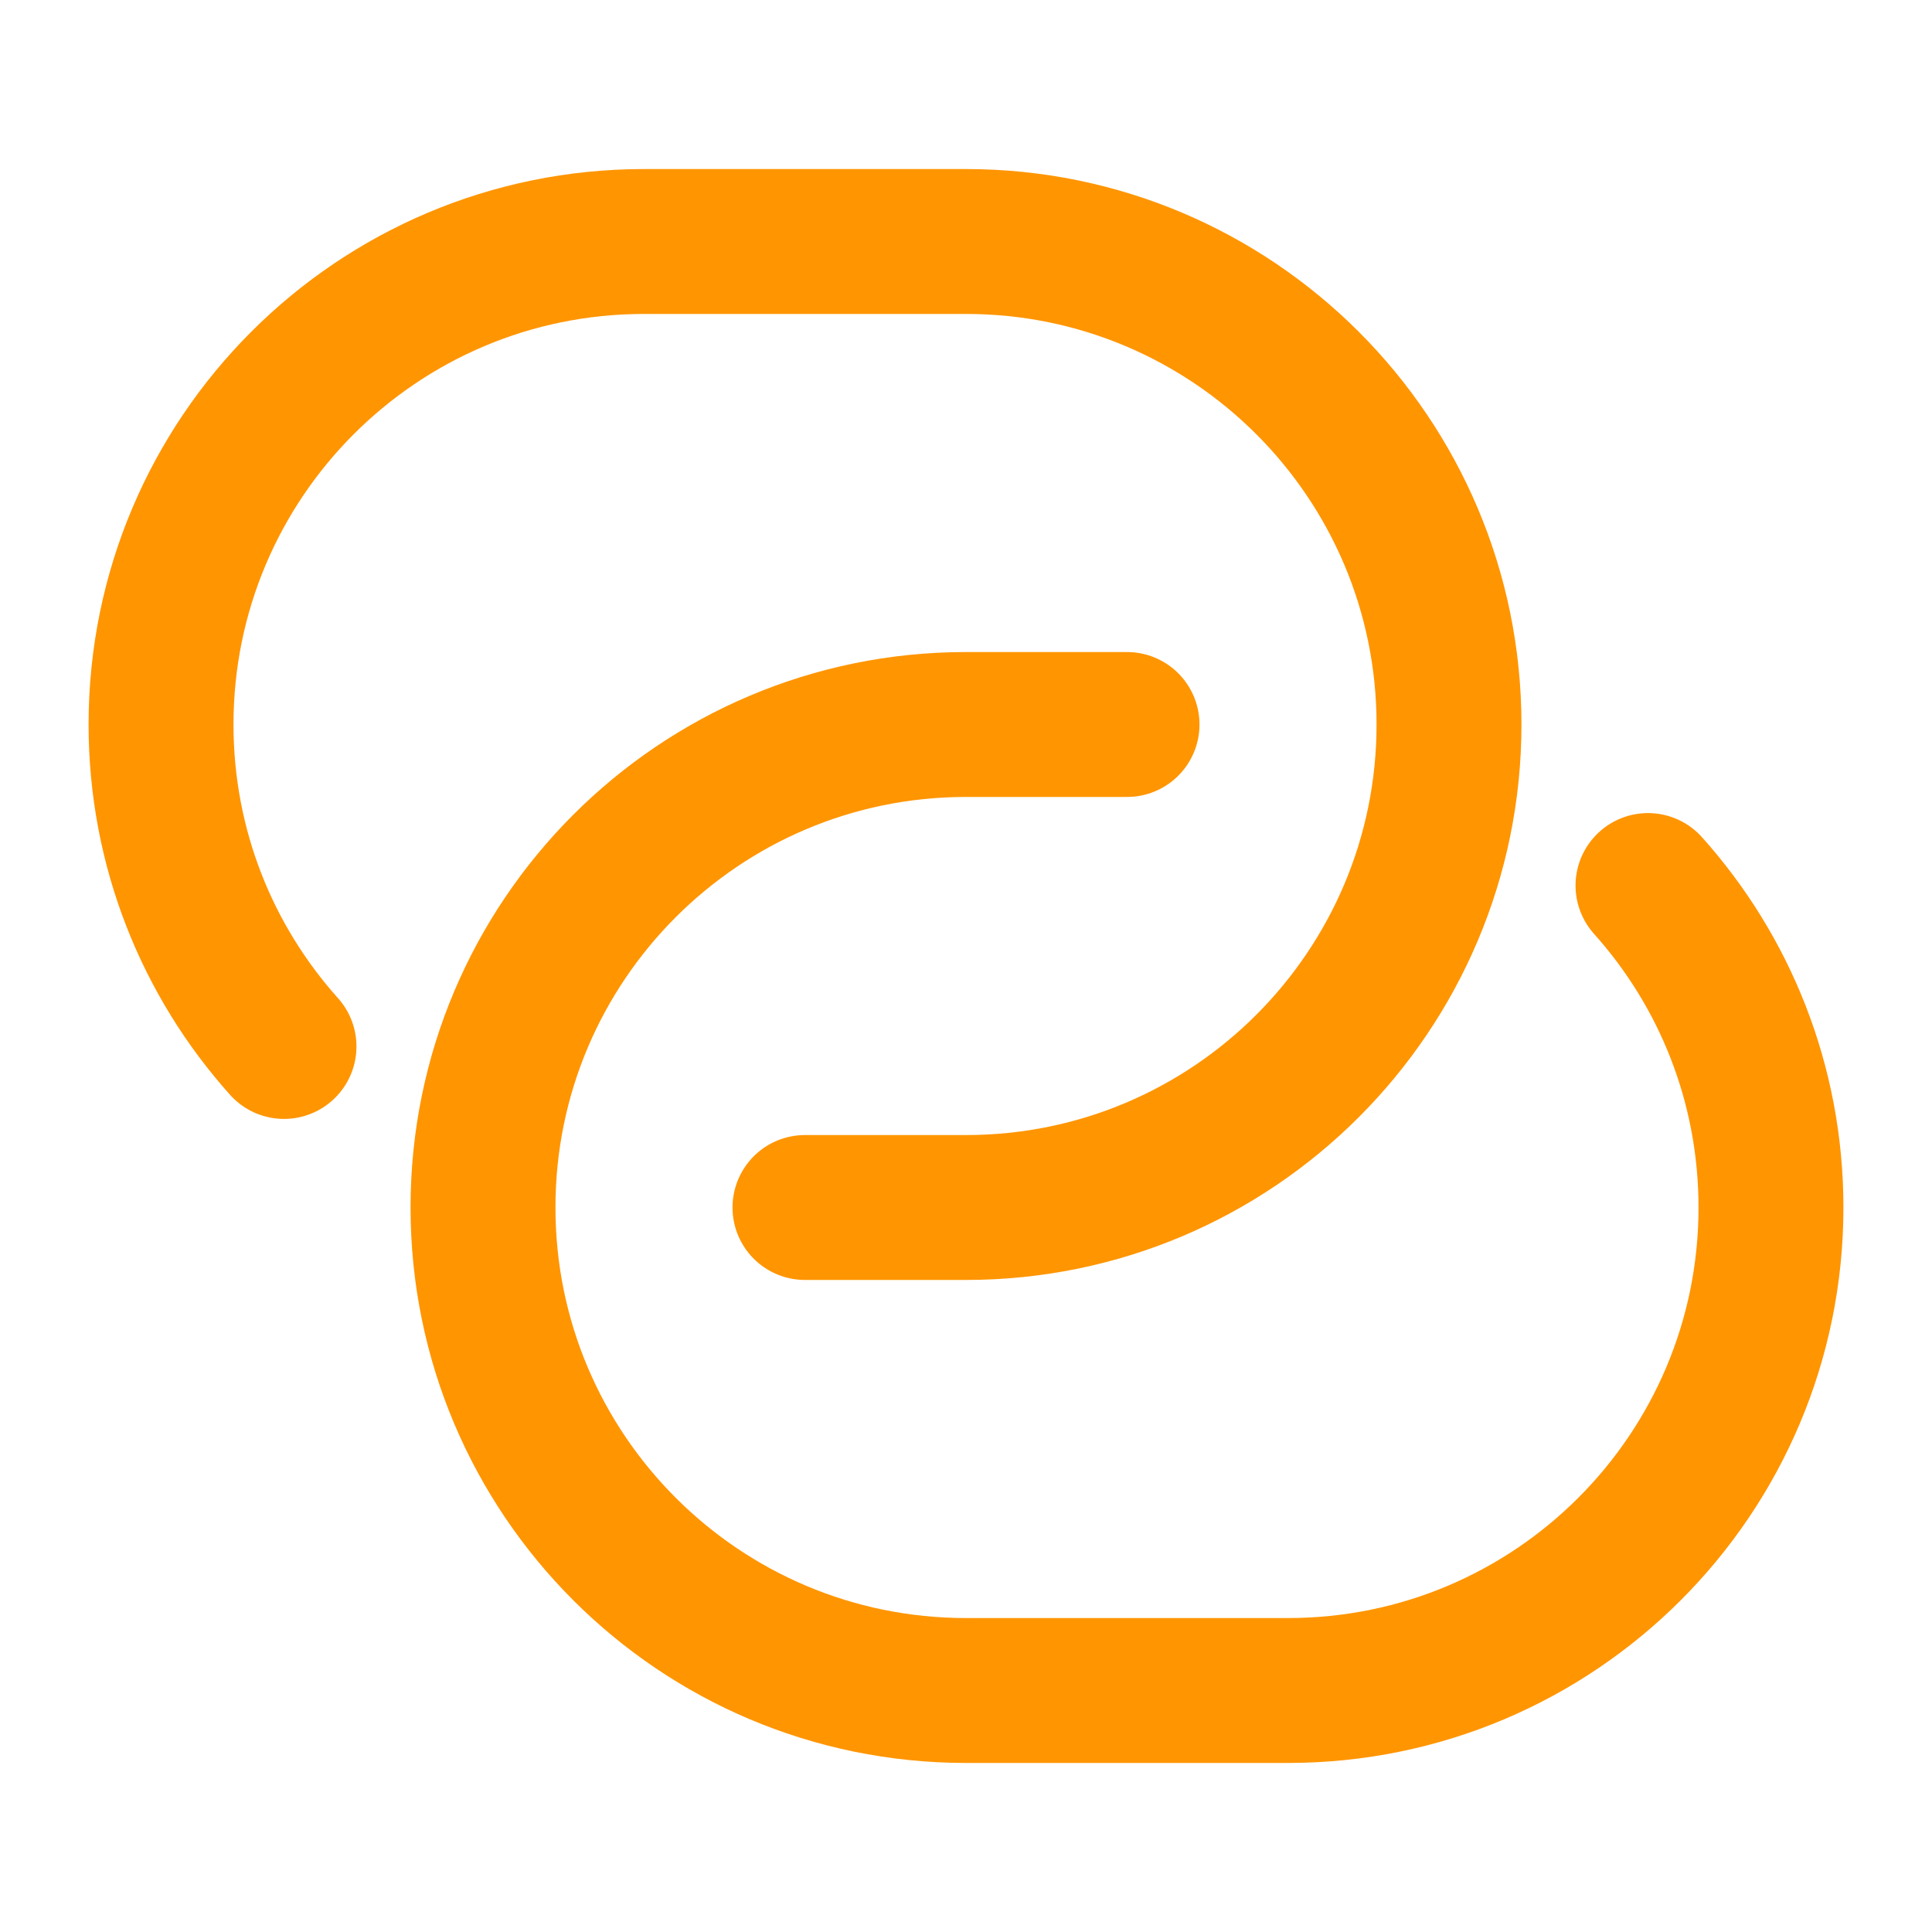 <svg width="20" height="20" viewBox="0 0 20 20" fill="none" xmlns="http://www.w3.org/2000/svg">
<path d="M8.333 12.5H10C12.761 12.5 15 10.261 15 7.5C15 4.739 12.761 2.5 10 2.5H6.667C3.905 2.5 1.667 4.739 1.667 7.5C1.667 8.781 2.148 9.949 2.94 10.833M11.667 7.5H10C7.239 7.5 5 9.739 5 12.5C5 15.261 7.239 17.5 10 17.5H13.333C16.095 17.5 18.333 15.261 18.333 12.5C18.333 11.219 17.852 10.051 17.06 9.167" stroke="#FF9500" stroke-width="1.5" stroke-linecap="round"/>
</svg>
